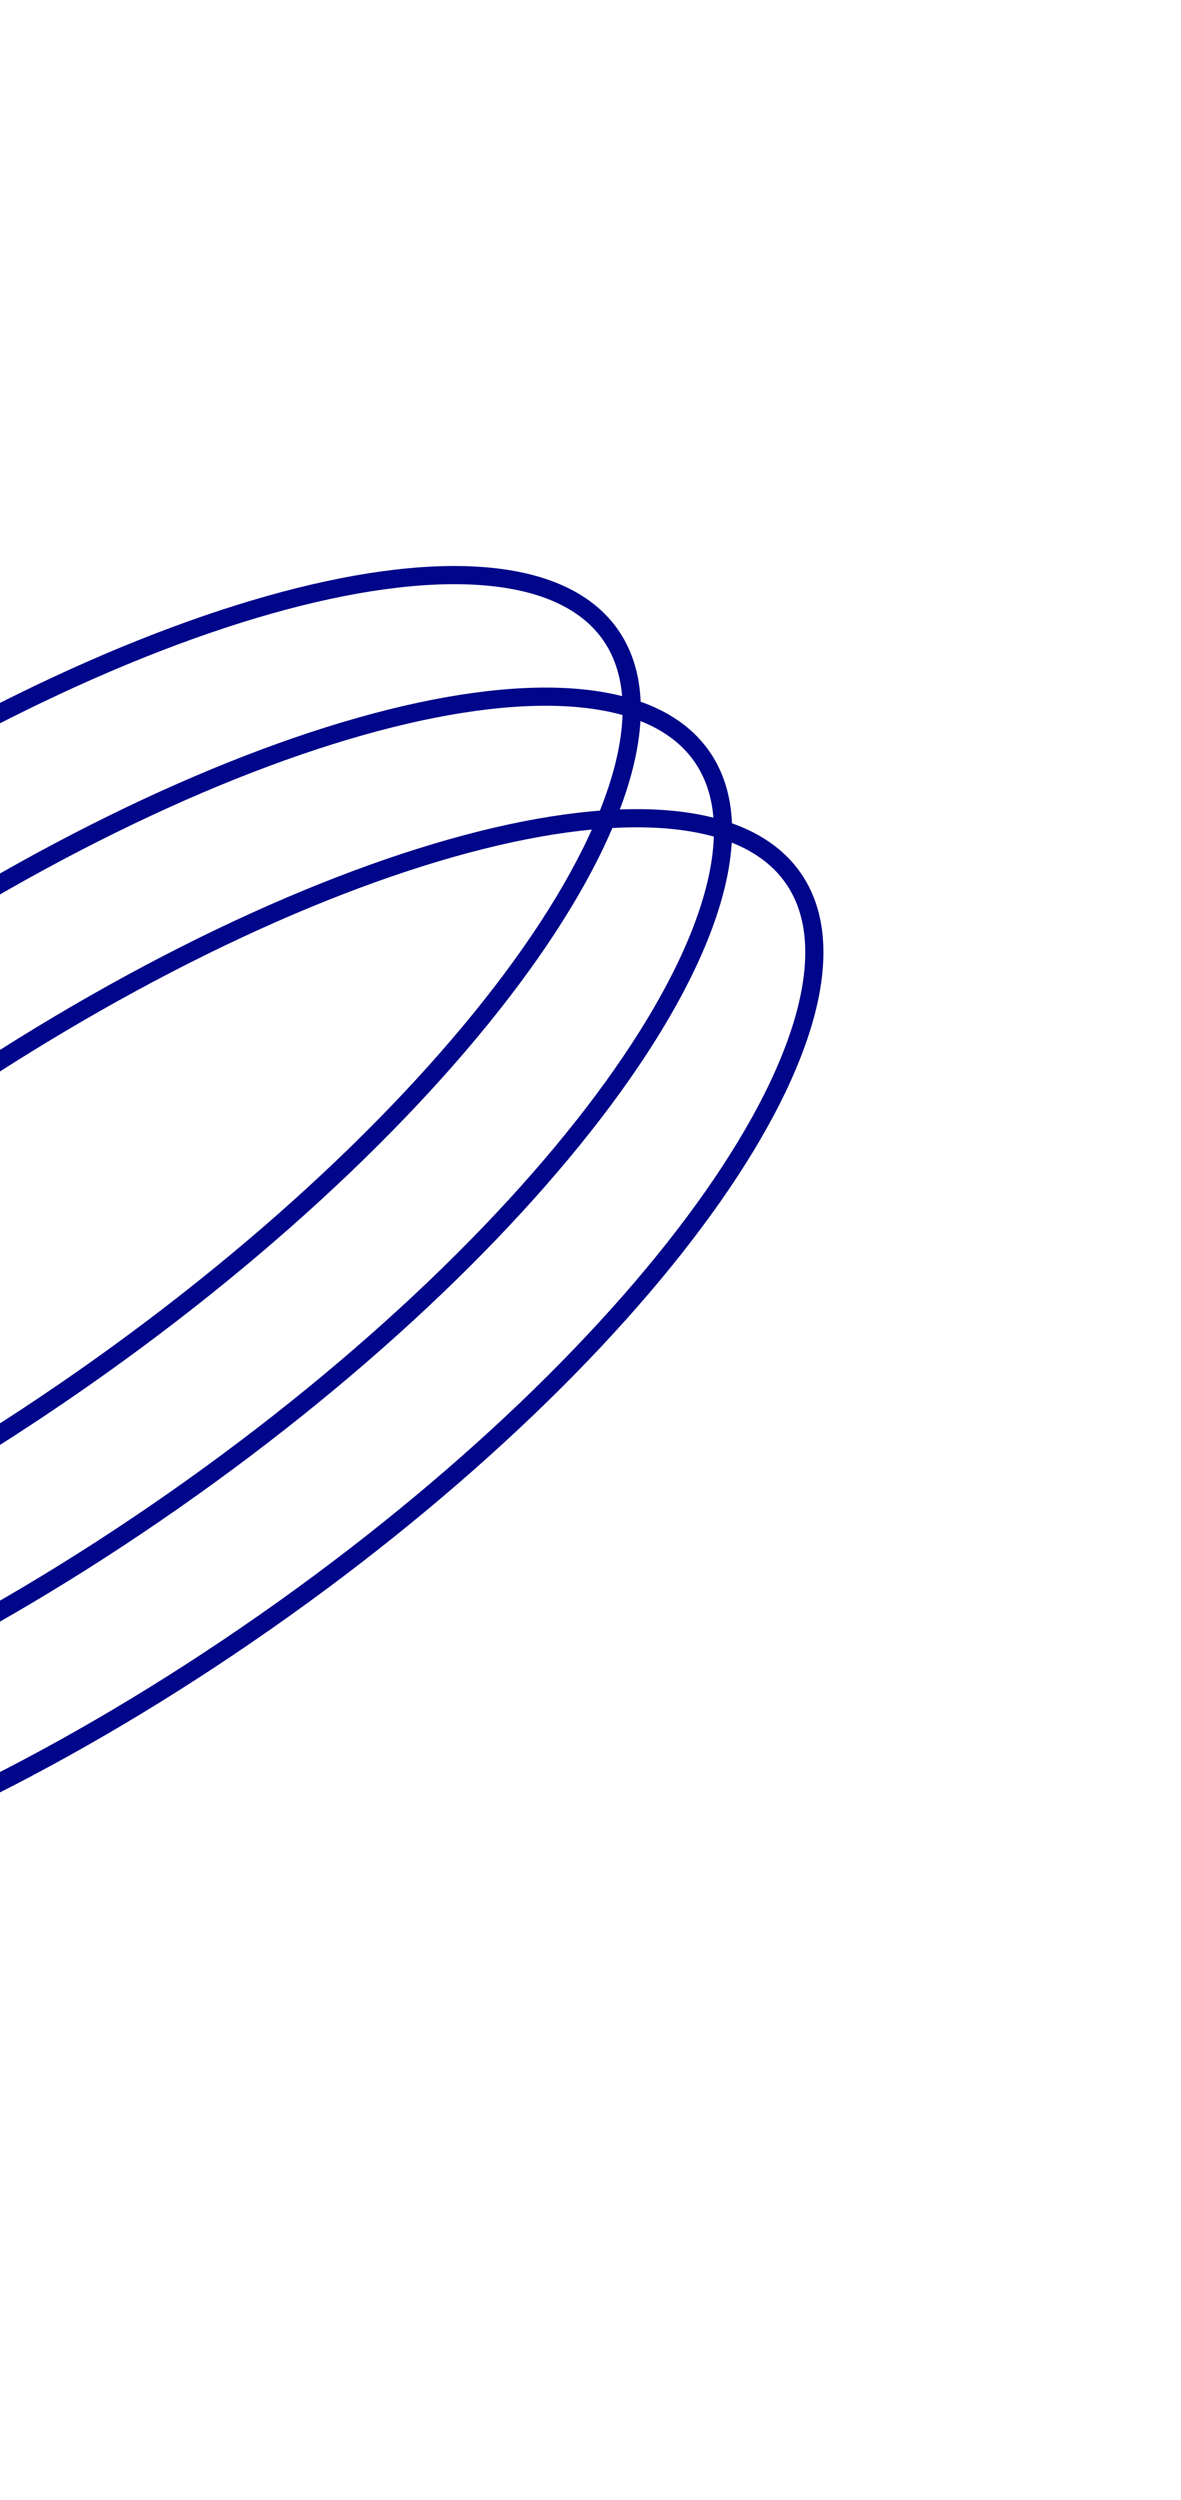 <svg width="52" height="110" viewBox="0 0 52 110" fill="none" xmlns="http://www.w3.org/2000/svg">
<g filter="url(#filter0_f_605_411)">
<path d="M11.677 71.363C3.057 77.387 -5.622 81.558 -12.675 83.44C-16.204 84.381 -19.304 84.744 -21.777 84.493C-24.252 84.242 -26.045 83.386 -27.054 81.942C-28.062 80.498 -28.251 78.52 -27.636 76.11C-27.021 73.702 -25.615 70.915 -23.519 67.925C-19.328 61.947 -12.428 55.23 -3.809 49.206C4.811 43.182 13.489 39.011 20.543 37.13C24.072 36.188 27.172 35.826 29.645 36.076C32.12 36.327 33.913 37.184 34.921 38.627C35.93 40.071 36.119 42.049 35.504 44.459C34.889 46.868 33.483 49.654 31.387 52.645C27.195 58.622 20.296 65.339 11.677 71.363Z" stroke="#00068A" stroke-width="0.8"/>
<path d="M7.656 66.015C-0.963 72.039 -9.642 76.21 -16.696 78.091C-20.225 79.032 -23.325 79.395 -25.798 79.145C-28.272 78.894 -30.065 78.037 -31.074 76.594C-32.083 75.15 -32.272 73.172 -31.657 70.762C-31.042 68.353 -29.636 65.567 -27.539 62.576C-23.348 56.599 -16.449 49.882 -7.829 43.858C0.79 37.834 9.469 33.663 16.523 31.781C20.051 30.84 23.152 30.477 25.625 30.728C28.099 30.979 29.892 31.835 30.901 33.279C31.91 34.723 32.098 36.701 31.483 39.111C30.869 41.519 29.463 44.306 27.366 47.296C23.175 53.273 16.276 59.99 7.656 66.015Z" stroke="#00068A" stroke-width="0.8"/>
<path d="M3.636 60.666C-4.984 66.69 -13.663 70.861 -20.716 72.743C-24.245 73.684 -27.345 74.046 -29.818 73.796C-32.293 73.545 -34.086 72.688 -35.095 71.245C-36.103 69.801 -36.292 67.823 -35.677 65.413C-35.062 63.005 -33.656 60.218 -31.56 57.228C-27.369 51.25 -20.469 44.533 -11.85 38.509C-3.23 32.485 5.449 28.314 12.502 26.432C16.031 25.491 19.131 25.129 21.604 25.379C24.079 25.63 25.871 26.487 26.88 27.93C27.889 29.374 28.078 31.352 27.463 33.762C26.848 36.17 25.442 38.957 23.346 41.947C19.154 47.925 12.255 54.642 3.636 60.666Z" stroke="#00068A" stroke-width="0.8"/>
</g>
<defs>
<filter id="filter0_f_605_411" x="-39.429" y="21.902" width="78.685" height="66.068" filterUnits="userSpaceOnUse" color-interpolation-filters="sRGB">
<feFlood flood-opacity="0" result="BackgroundImageFix"/>
<feBlend mode="normal" in="SourceGraphic" in2="BackgroundImageFix" result="shape"/>
<feGaussianBlur stdDeviation="1.5" result="effect1_foregroundBlur_605_411"/>
</filter>
</defs>
</svg>
